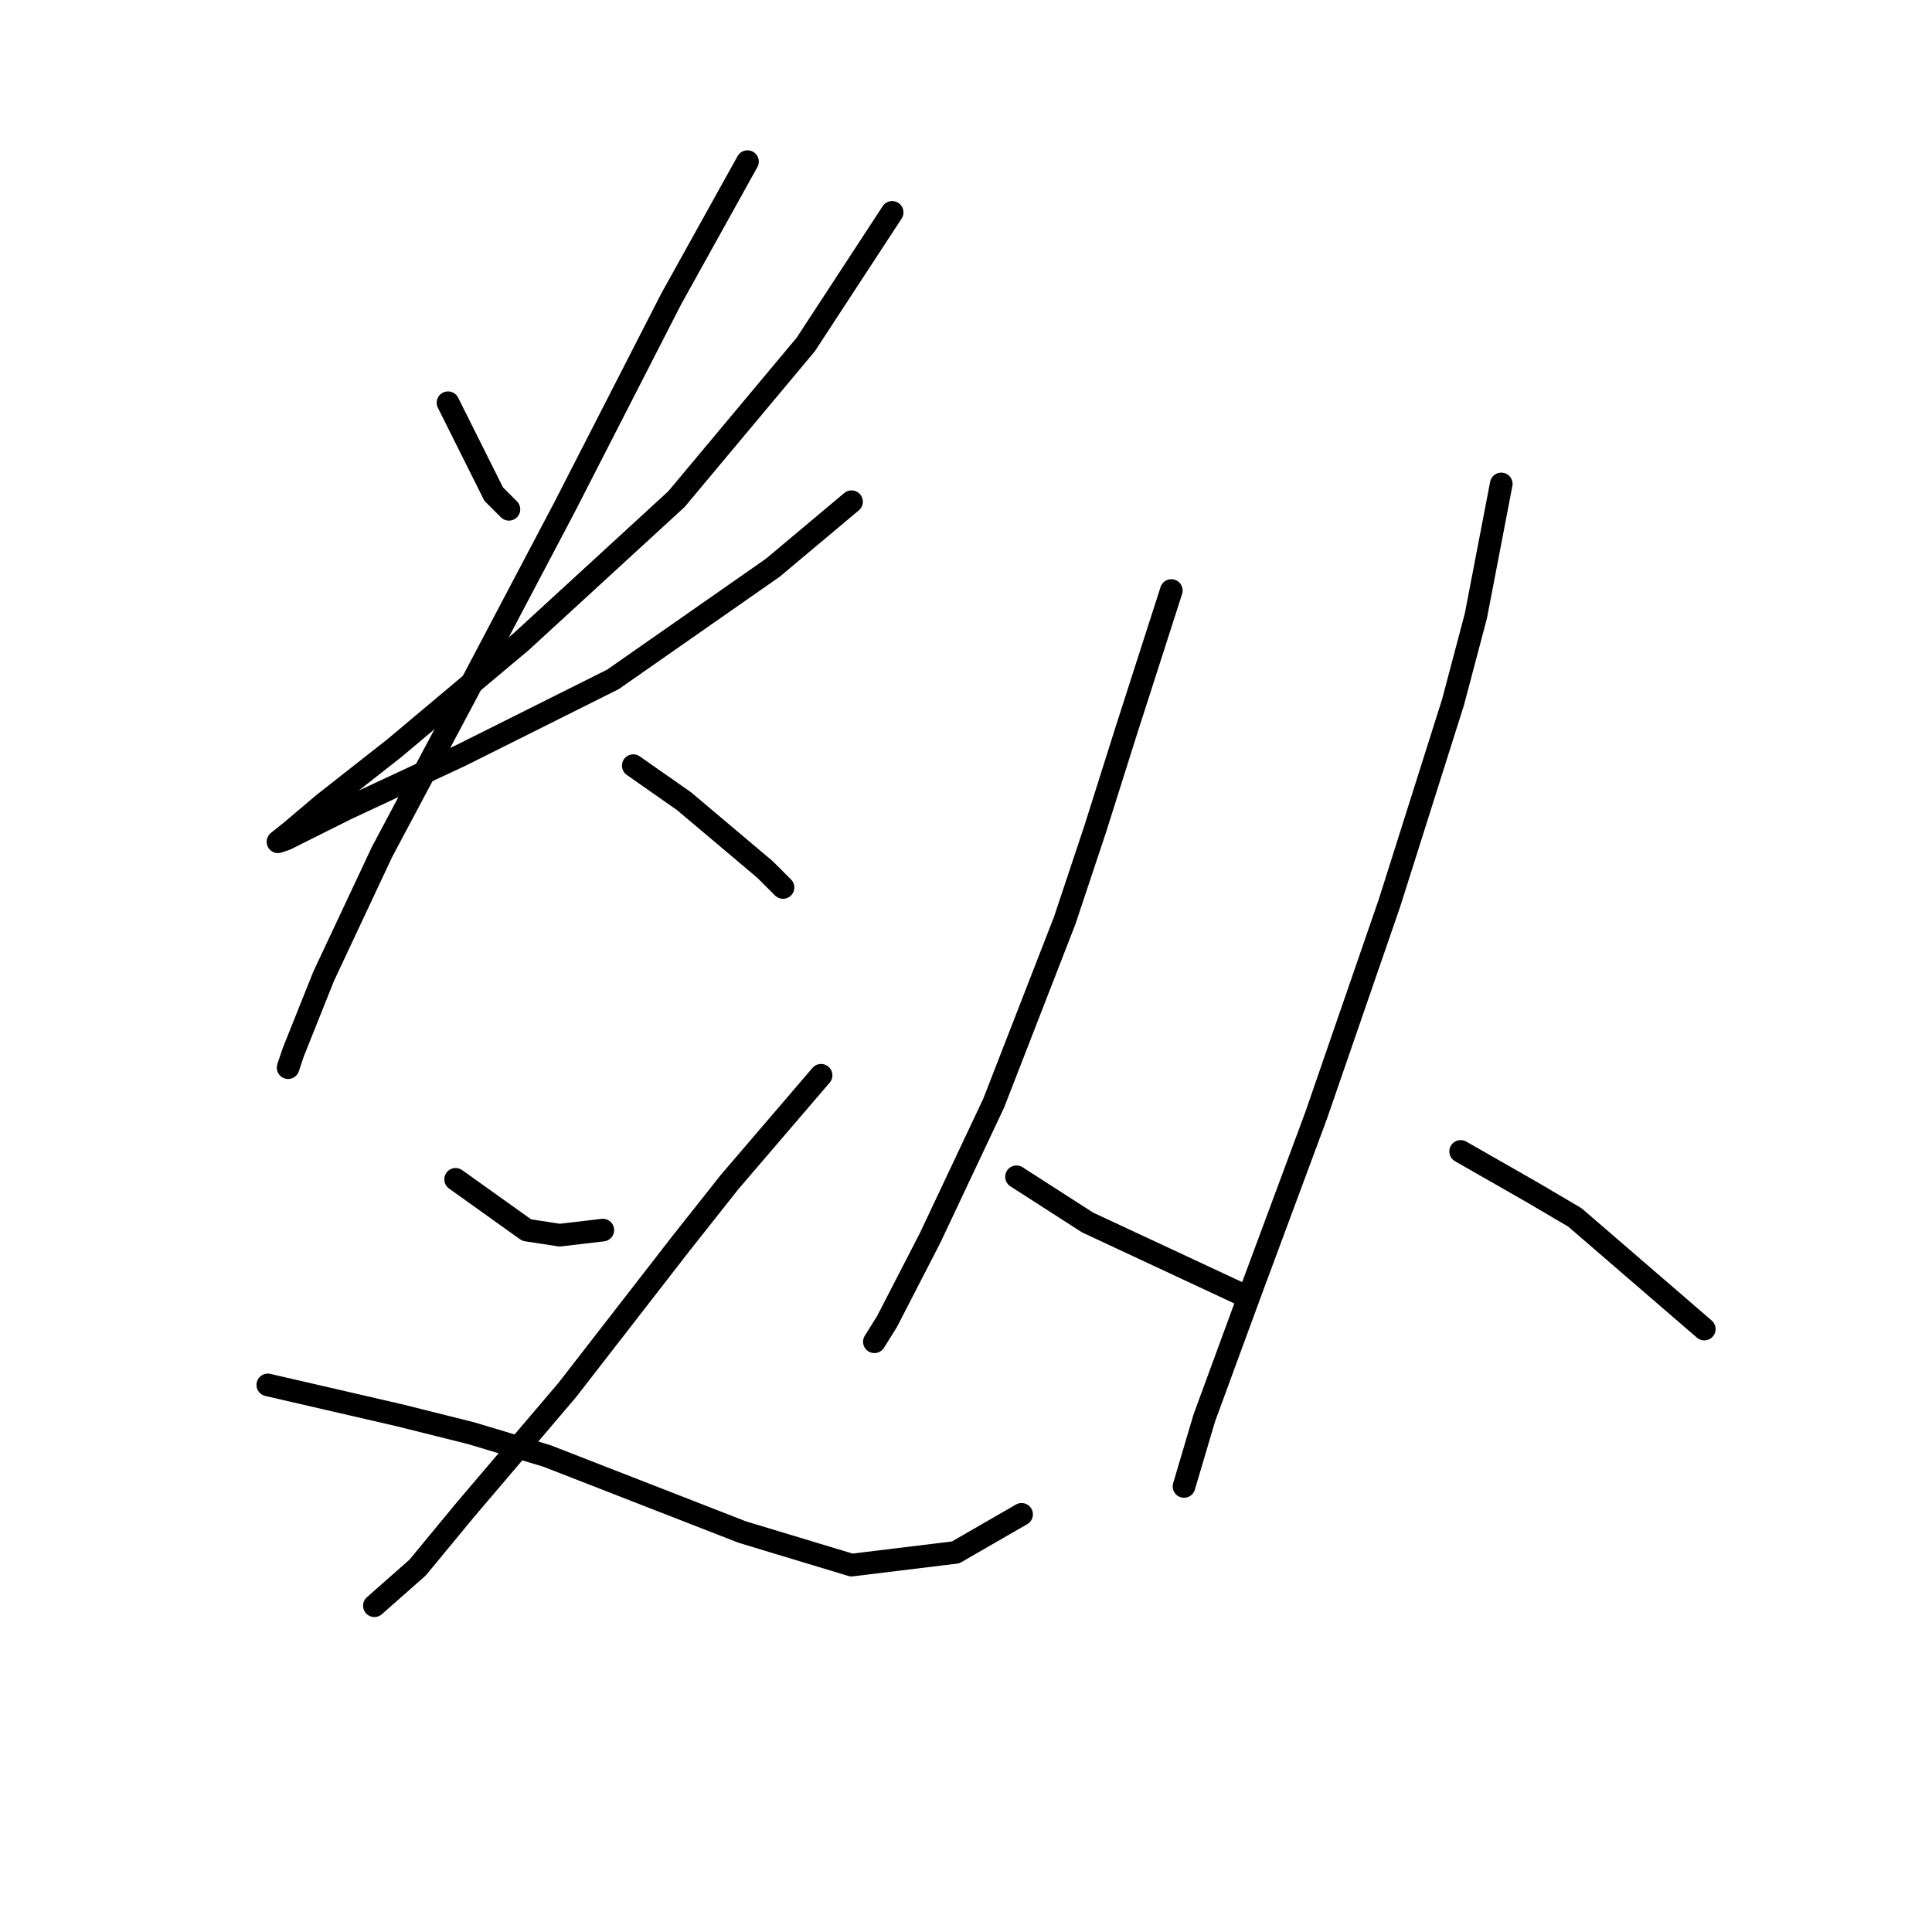 <?xml version="1.0" standalone="no"?>
    <svg width="256" height="256" xmlns="http://www.w3.org/2000/svg" version="1.1">
    <polyline stroke="black" stroke-width="3" stroke-linecap="round" fill="transparent" stroke-linejoin="round" points="59.363 53.363 61.044 56.726 62.726 60.089 65.416 65.469 67.434 67.487 67.434 67.487 " />
        <polyline stroke="black" stroke-width="3" stroke-linecap="round" fill="transparent" stroke-linejoin="round" points="118.214 28.141 112.497 36.885 106.78 45.628 89.629 66.142 69.115 84.974 52.301 99.098 42.885 106.497 38.513 110.196 36.831 111.541 37.84 111.205 45.911 107.169 61.044 100.107 81.222 90.019 102.408 75.222 112.833 66.478 112.833 66.478 " />
        <polyline stroke="black" stroke-width="3" stroke-linecap="round" fill="transparent" stroke-linejoin="round" points="99.045 21.415 94.001 30.495 88.956 39.575 74.832 67.151 61.717 92.036 50.619 112.886 42.885 129.365 38.849 139.453 38.176 141.471 38.176 141.471 " />
        <polyline stroke="black" stroke-width="3" stroke-linecap="round" fill="transparent" stroke-linejoin="round" points="83.912 101.452 87.275 103.807 90.638 106.161 101.399 115.24 103.753 117.594 103.753 117.594 " />
        <polyline stroke="black" stroke-width="3" stroke-linecap="round" fill="transparent" stroke-linejoin="round" points="60.372 156.268 65.08 159.631 69.788 162.994 74.16 163.666 79.877 162.994 79.877 162.994 " />
        <polyline stroke="black" stroke-width="3" stroke-linecap="round" fill="transparent" stroke-linejoin="round" points="108.798 142.48 102.744 149.542 96.691 156.604 90.302 164.675 75.169 184.18 61.717 199.986 55.327 207.721 49.61 212.765 49.61 212.765 " />
        <polyline stroke="black" stroke-width="3" stroke-linecap="round" fill="transparent" stroke-linejoin="round" points="35.486 183.508 44.23 185.525 52.973 187.543 62.389 189.897 72.478 192.924 98.373 203.013 112.833 207.384 126.621 205.703 135.365 200.659 135.365 200.659 " />
        <polyline stroke="black" stroke-width="3" stroke-linecap="round" fill="transparent" stroke-linejoin="round" points="155.206 78.248 152.179 87.665 149.153 97.081 145.117 109.86 141.082 121.966 131.665 146.179 123.258 164.003 117.541 175.1 115.86 177.791 115.86 177.791 " />
        <polyline stroke="black" stroke-width="3" stroke-linecap="round" fill="transparent" stroke-linejoin="round" points="134.692 155.932 139.4 158.958 144.108 161.985 164.286 171.401 164.286 171.401 " />
        <polyline stroke="black" stroke-width="3" stroke-linecap="round" fill="transparent" stroke-linejoin="round" points="198.924 64.124 197.242 72.868 195.561 81.611 192.534 93.045 184.127 119.612 174.375 147.861 165.631 171.401 159.578 187.879 156.887 196.959 156.887 196.959 " />
        <polyline stroke="black" stroke-width="3" stroke-linecap="round" fill="transparent" stroke-linejoin="round" points="193.543 152.569 198.251 155.259 202.959 157.949 208.676 161.312 225.827 176.109 225.827 176.109 " />
        </svg>